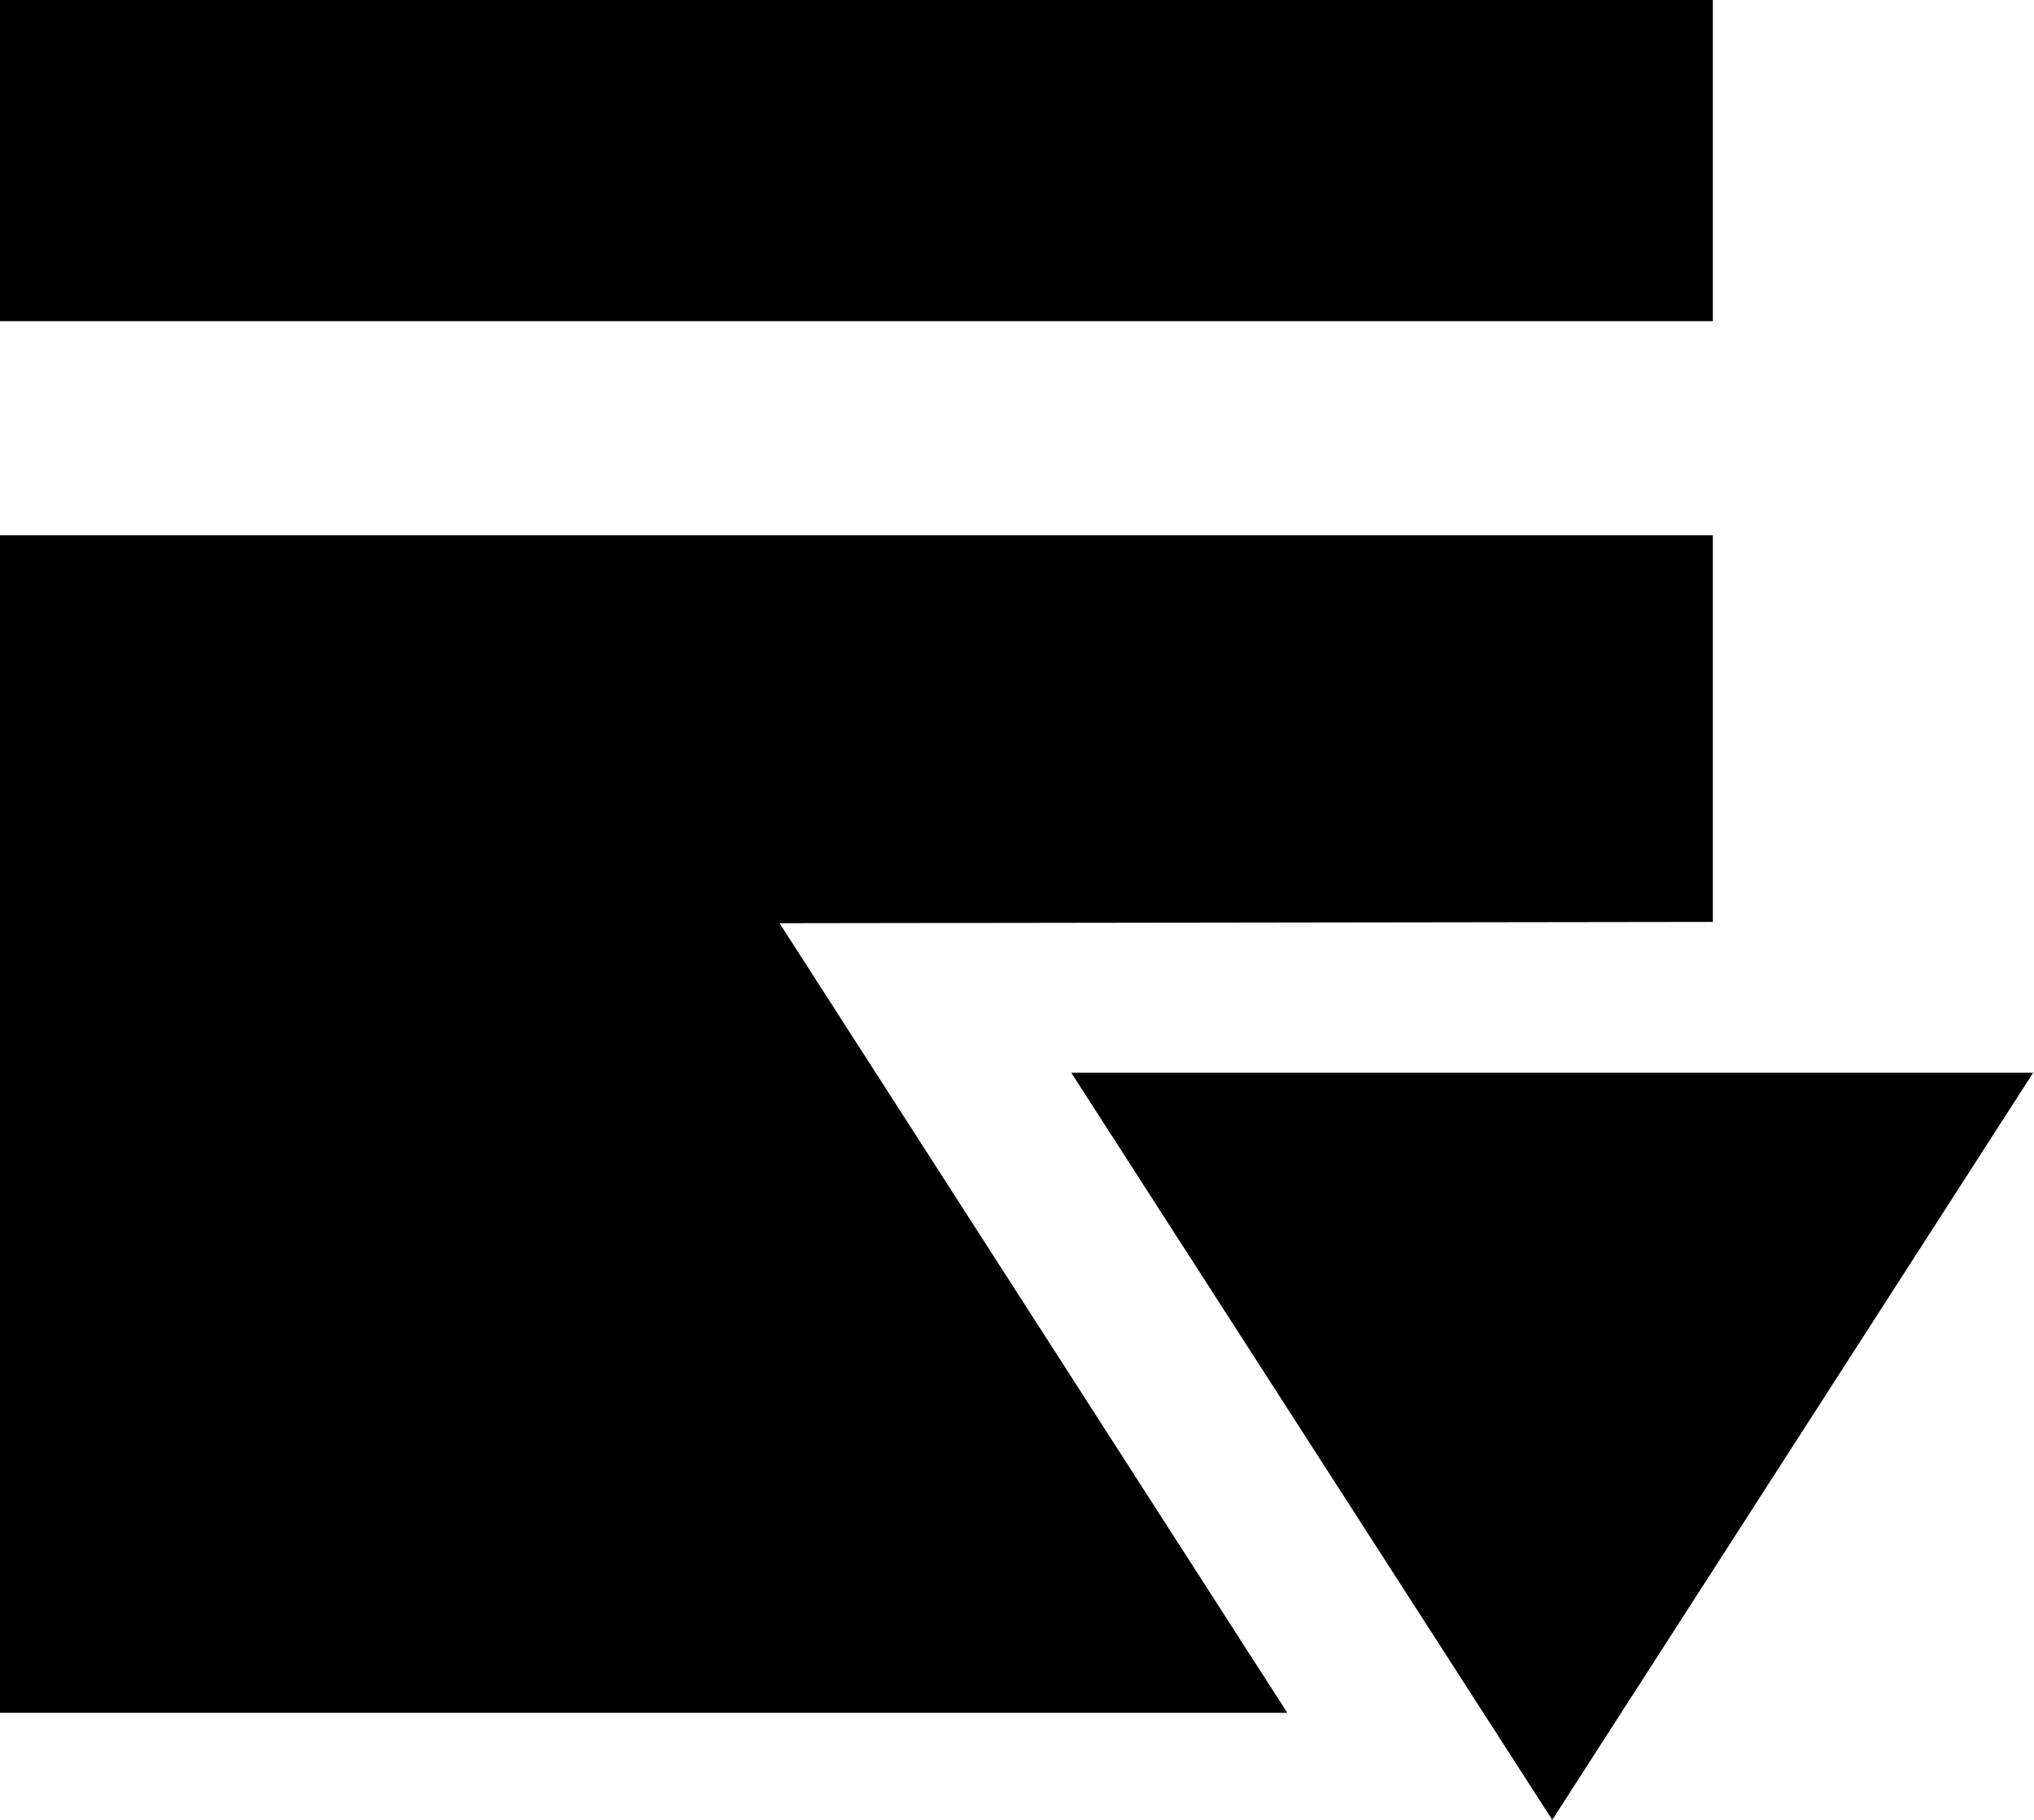 <svg id="Layer_1" data-name="Layer 1" xmlns="http://www.w3.org/2000/svg" width="19" height="17" viewBox="0 0 19 17">
  <title>Composite build_full_arrow</title>
  <path d="M10.007,10.021,14.5,17l4.492-6.979ZM16,0H0V3H16ZM7.282,8.624,16,8.612V5H0V16H12.025Z"/>
</svg>

